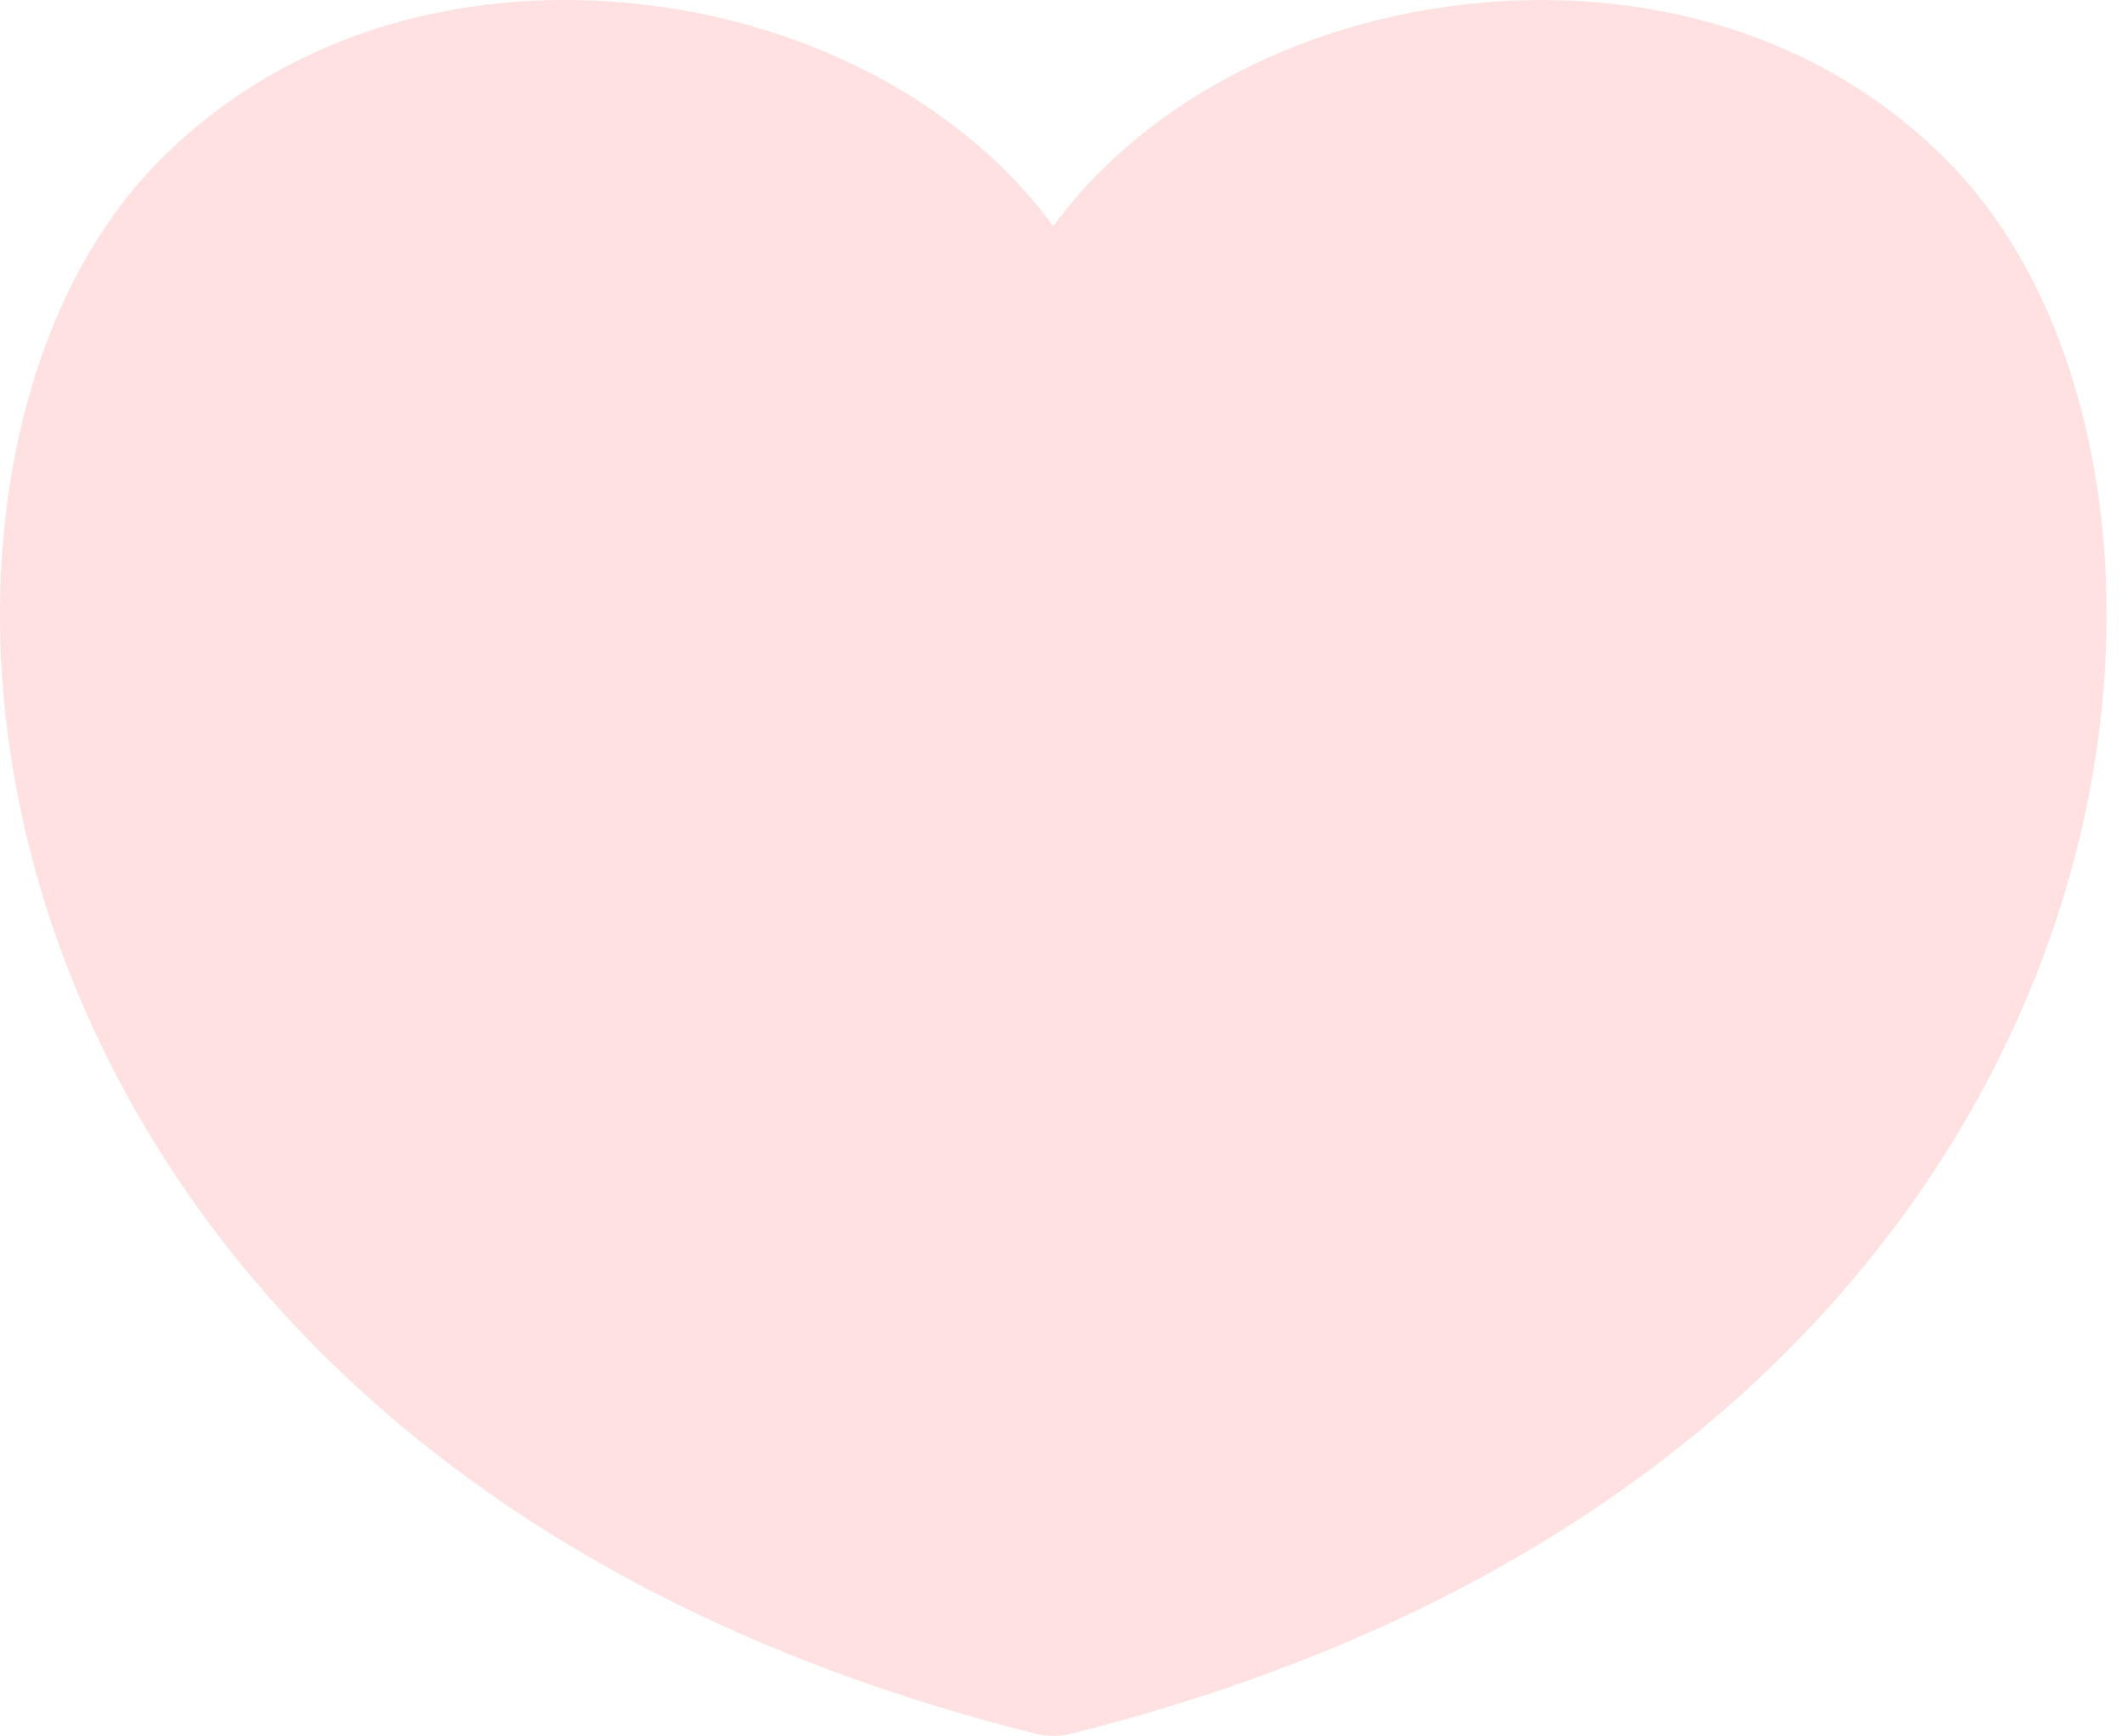 <svg width="66" height="54" viewBox="0 0 66 54" fill="none" xmlns="http://www.w3.org/2000/svg">
<path d="M31.698 12.528C31.698 12.528 25.953 -5.15 8.082 4.122C8.082 4.122 -13.215 34.759 32.767 53.984C32.767 53.984 66.206 42.036 63.306 15.953C63.306 15.951 51.01 -14.036 31.698 12.528Z" fill="#FFE1E1"/>
<path d="M17.667 4.845C13.809 4.845 10.494 6.369 8.46 8.404C5.032 11.84 3.939 18.989 5.819 25.79C7.21 30.813 10.09 35.486 14.153 39.297C18.904 43.755 25.164 47.022 32.767 49.015C40.373 47.024 46.632 43.755 51.382 39.297C55.442 35.484 58.324 30.82 59.713 25.79C61.595 18.991 60.508 11.842 57.074 8.406C54.036 5.369 48.152 3.47 41.857 6.078C37.697 7.802 35.212 10.908 35.212 14.392C35.212 15.742 34.117 16.837 32.767 16.837C31.415 16.837 30.322 15.742 30.322 14.392C30.322 10.908 27.84 7.802 23.679 6.078C21.775 5.274 19.732 4.854 17.667 4.845ZM32.767 53.981C32.567 53.981 32.367 53.958 32.172 53.907C23.482 51.727 16.294 48.011 10.805 42.859C6.089 38.434 2.735 32.98 1.107 27.09C-0.067 22.851 -0.313 18.504 0.396 14.537C1.105 10.571 2.696 7.258 5.002 4.952C10.816 -0.862 19.511 -0.938 25.542 1.563C28.303 2.704 30.648 4.404 32.324 6.471C32.476 6.656 32.619 6.845 32.758 7.036C32.9 6.845 33.045 6.656 33.195 6.471C34.871 4.404 37.216 2.707 39.977 1.563C46.009 -0.936 54.712 -0.86 60.517 4.952C62.823 7.258 64.417 10.573 65.125 14.537C65.832 18.502 65.588 22.851 64.415 27.09C62.784 32.983 59.43 38.434 54.716 42.859C49.228 48.011 42.04 51.727 33.35 53.907C33.158 53.958 32.963 53.981 32.767 53.981Z" fill="#FFE1E1"/>
</svg>
